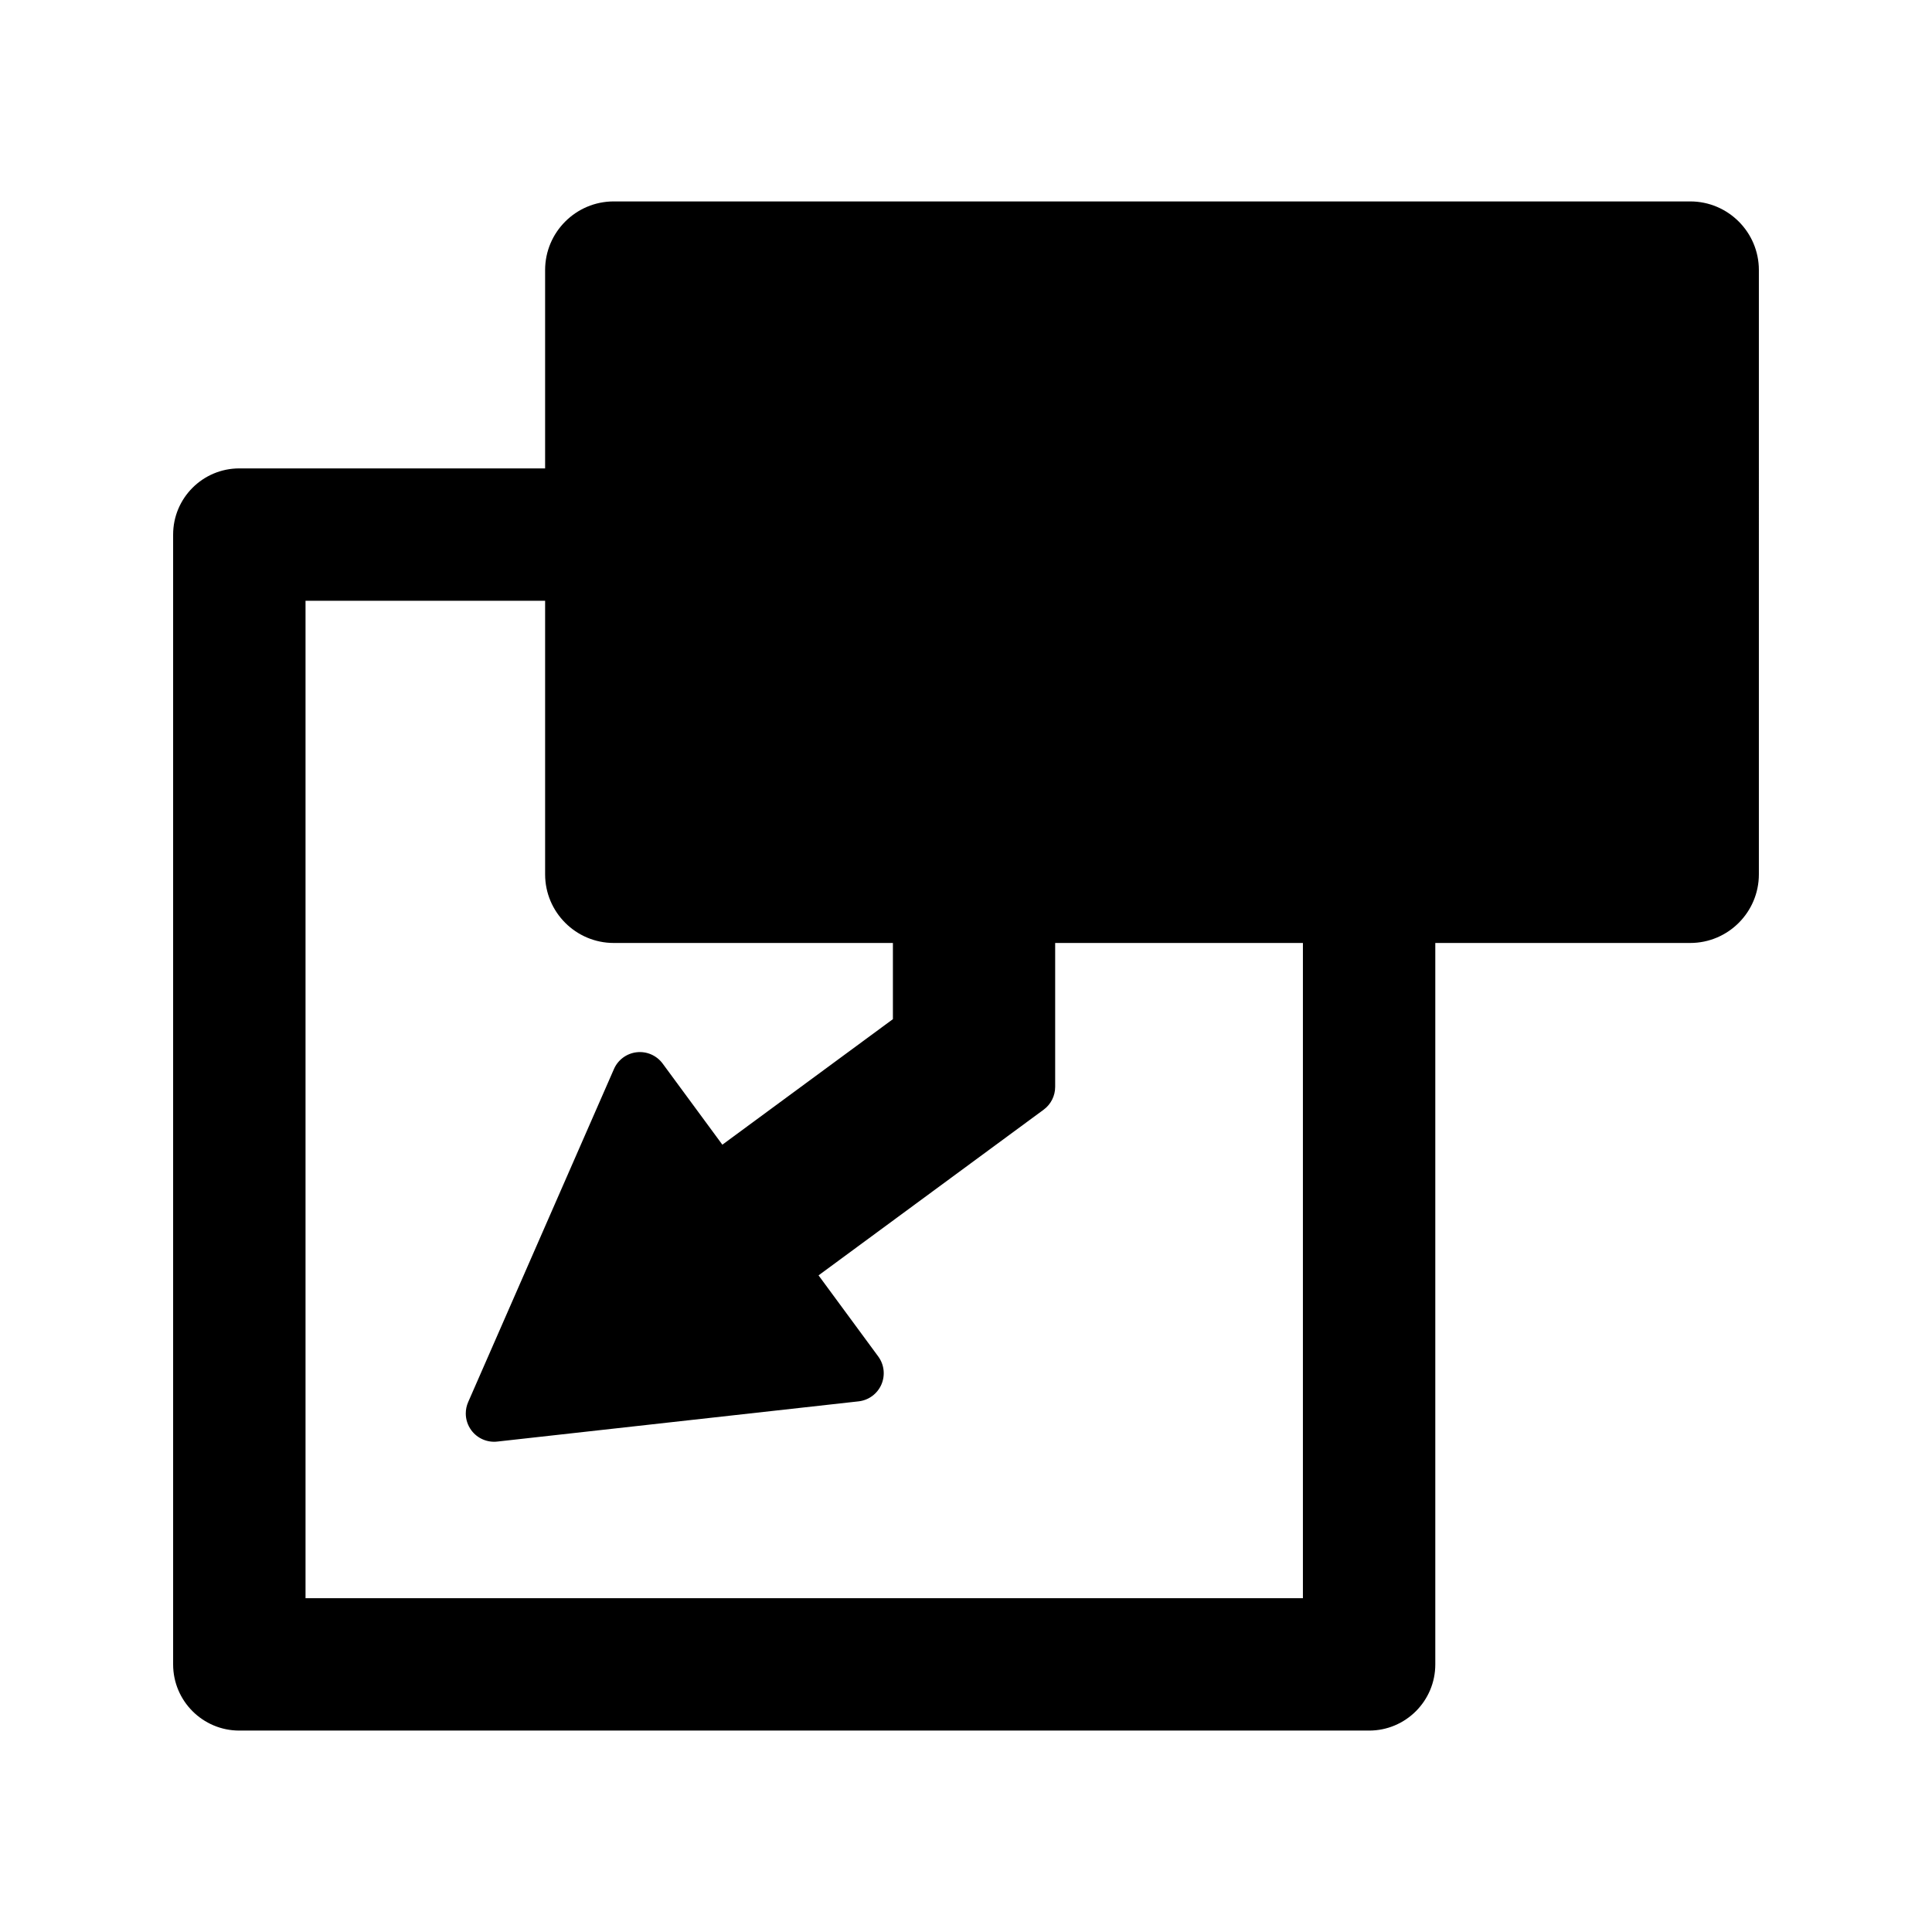 <?xml version="1.0" encoding="iso-8859-1"?>
<!-- Generator: Adobe Illustrator 16.0.0, SVG Export Plug-In . SVG Version: 6.00 Build 0)  -->
<!DOCTYPE svg PUBLIC "-//W3C//DTD SVG 1.1//EN" "http://www.w3.org/Graphics/SVG/1.1/DTD/svg11.dtd">
<svg version="1.1" id="Layer_1" xmlns="http://www.w3.org/2000/svg" xmlns:xlink="http://www.w3.org/1999/xlink" x="0px" y="0px"
	 width="512px" height="512px" viewBox="0 0 512 512" style="enable-background:new 0 0 512 512;" xml:space="preserve">
<path d="M447.931,53.379l-95.175,0.004c-0.073-0.004-0.146-0.004-0.22-0.004H162.648c-10.028,0-18.188,8.158-18.188,18.188v52.564
	H63.424c-9.688,0-17.543,7.855-17.543,17.543v299.404c0,9.688,7.854,17.543,17.543,17.543h299.402
	c9.688,0,17.543-7.855,17.543-17.543V249.896h67.562c10.029,0,18.188-8.16,18.188-18.188V71.566
	C466.119,61.537,457.96,53.379,447.931,53.379z M80.967,423.535V159.217h63.494v72.492c0,10.027,8.159,18.188,18.188,18.188h73.979
	v20.191l-45.196,33.266l-15.817-21.488c-1.589-2.158-4.207-3.305-6.87-3.008s-4.966,1.992-6.04,4.445l-38.639,88.268
	c-0.423,0.965-0.63,1.988-0.63,3.008c0,1.574,0.495,3.137,1.46,4.447c1.588,2.156,4.207,3.303,6.87,3.008l95.764-10.66
	c2.663-0.297,4.966-1.99,6.04-4.445c1.073-2.457,0.758-5.297-0.83-7.453l-15.816-21.49l59.651-43.908
	c1.92-1.414,3.054-3.656,3.054-6.041v-38.139h65.655v173.639H80.967z"/>
</svg>
